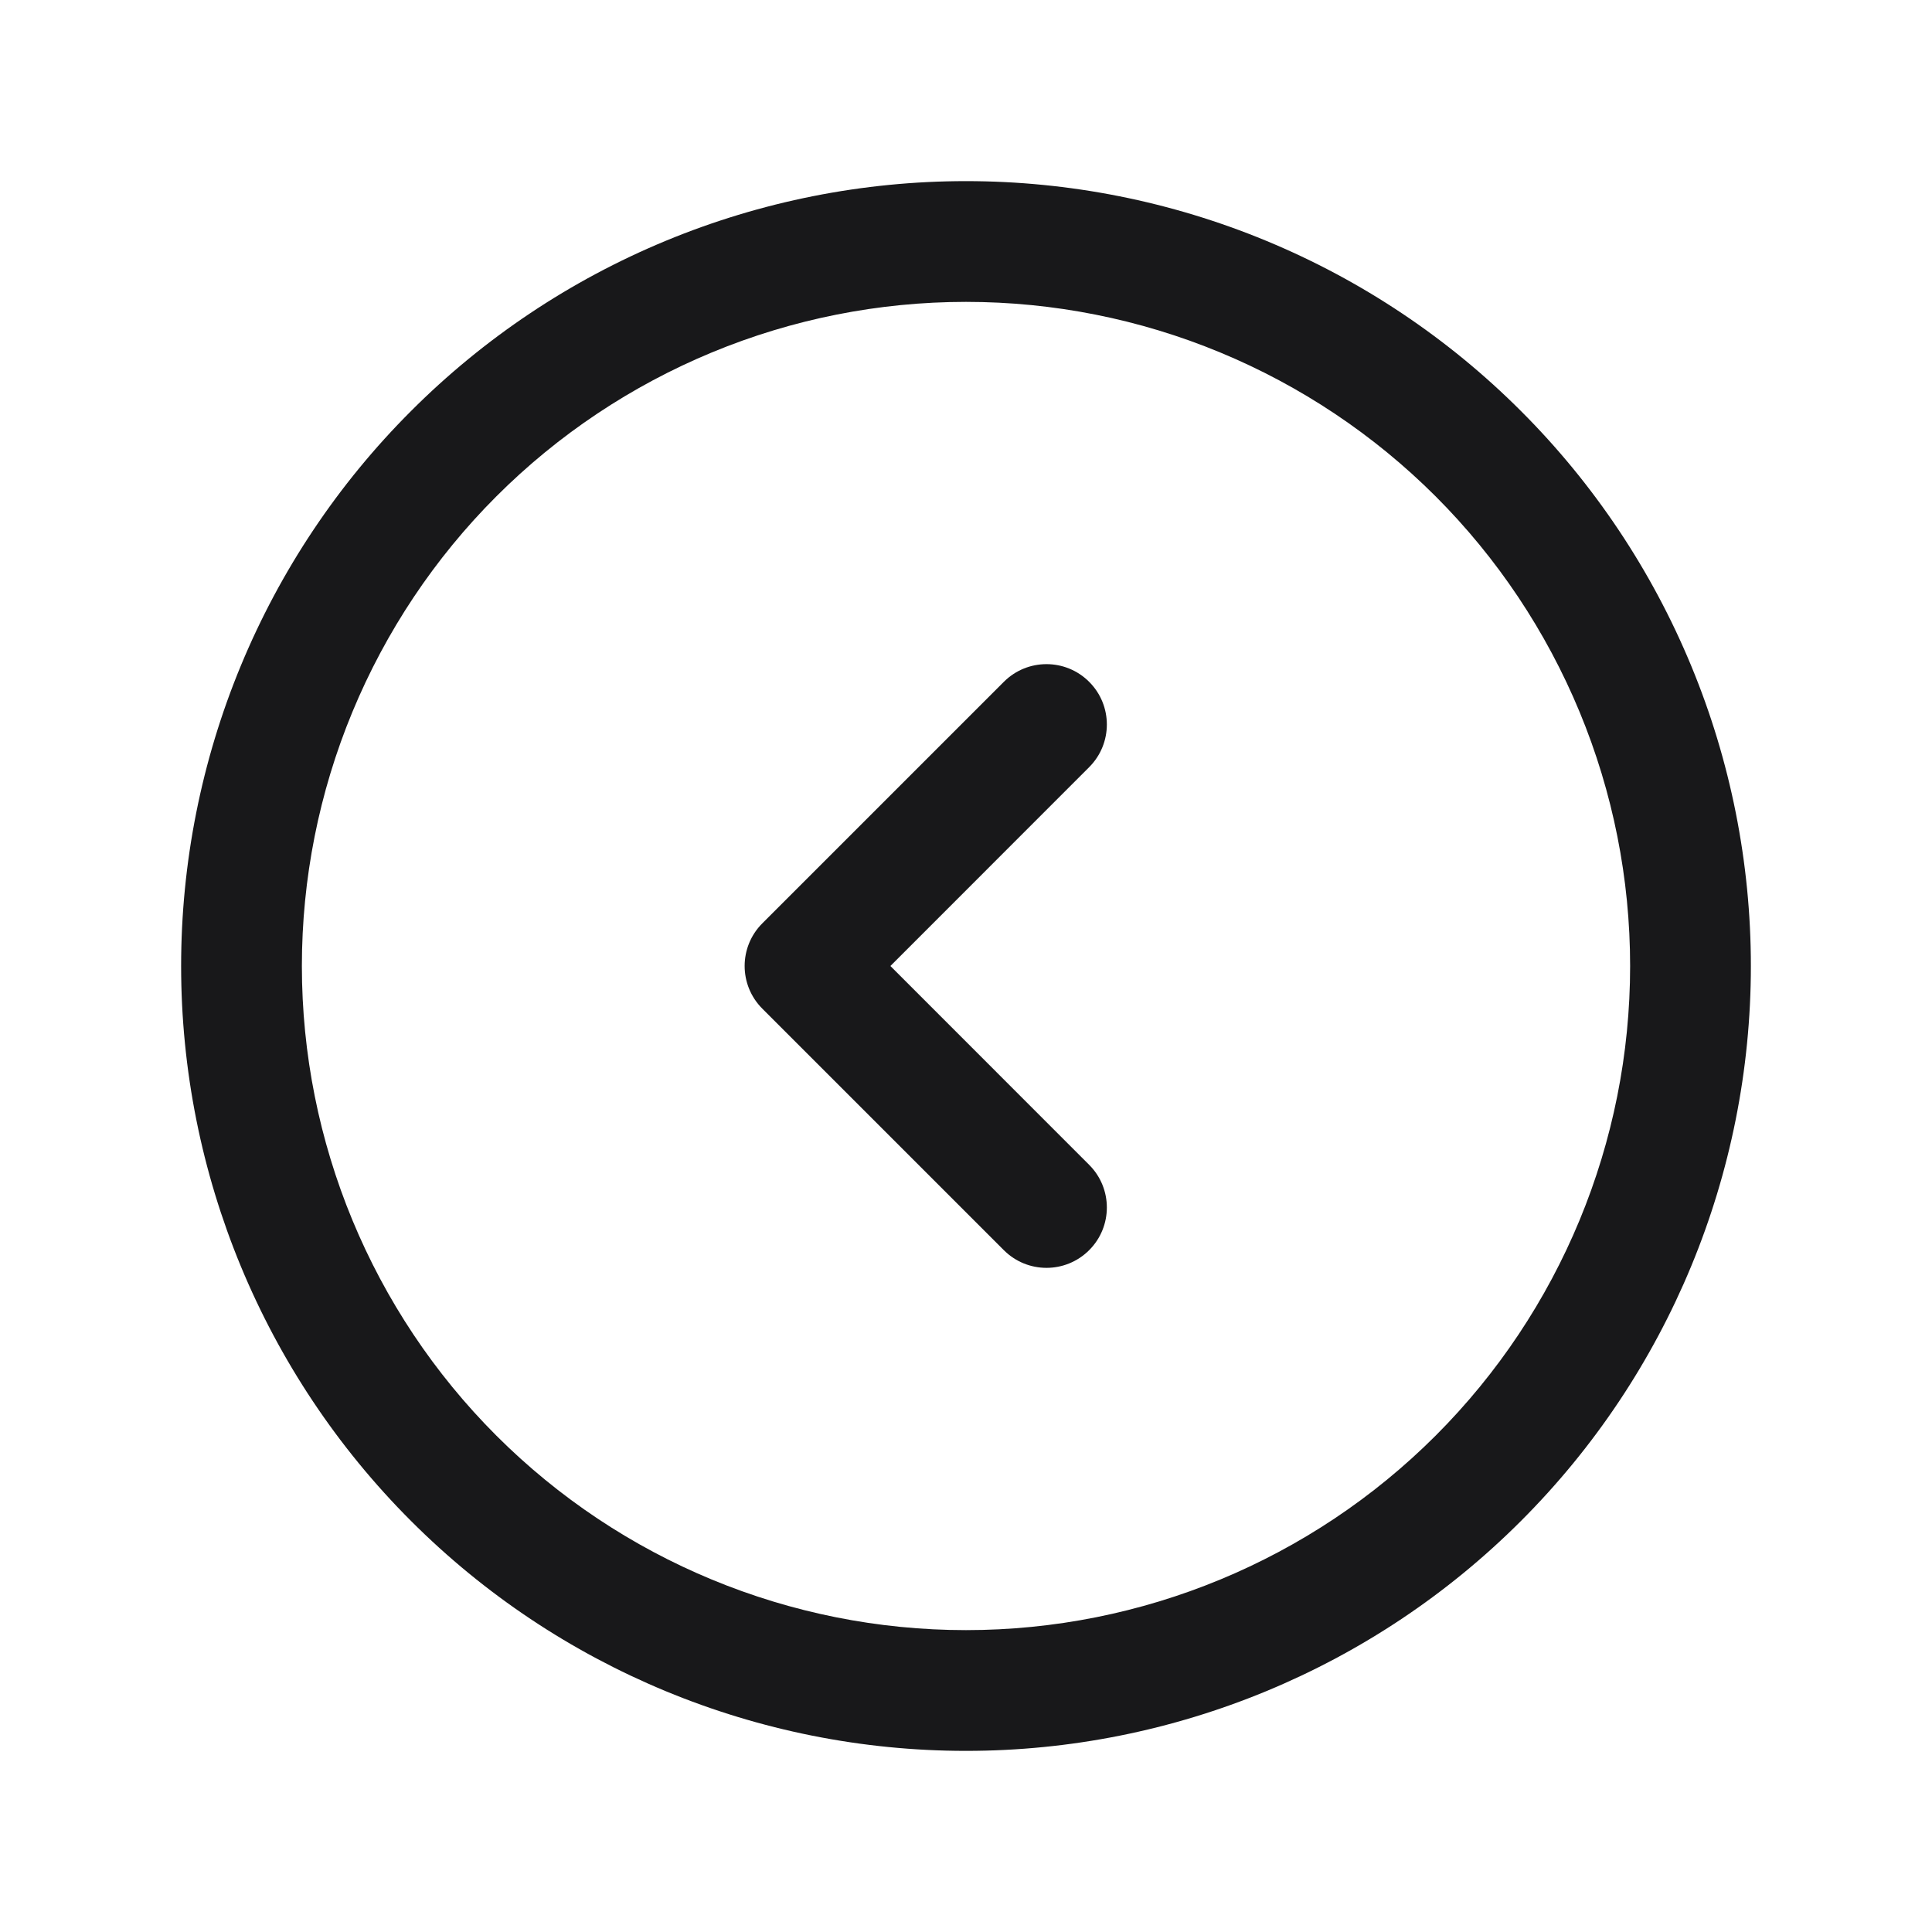 <svg width="24" height="24" viewBox="0 0 24 24" fill="none" xmlns="http://www.w3.org/2000/svg">
<path fill-rule="evenodd" clip-rule="evenodd" d="M8.269 2.992C9.452 2.502 10.72 2.25 12 2.25C13.28 2.25 14.548 2.502 15.731 2.992C16.914 3.482 17.989 4.2 18.894 5.106C19.8 6.011 20.518 7.086 21.008 8.269C21.498 9.452 21.75 10.72 21.75 12C21.75 14.586 20.723 17.066 18.894 18.894C17.066 20.723 14.586 21.75 12 21.75C9.414 21.75 6.934 20.723 5.106 18.894C3.277 17.066 2.25 14.586 2.25 12C2.25 10.72 2.502 9.452 2.992 8.269C3.482 7.086 4.2 6.011 5.106 5.106C6.011 4.2 7.086 3.482 8.269 2.992ZM12 3.75C10.917 3.75 9.844 3.963 8.843 4.378C7.842 4.793 6.932 5.4 6.166 6.166C5.4 6.932 4.793 7.842 4.378 8.843C3.963 9.844 3.75 10.917 3.75 12C3.75 14.188 4.619 16.287 6.166 17.834C7.714 19.381 9.812 20.25 12 20.25C14.188 20.25 16.287 19.381 17.834 17.834C19.381 16.287 20.25 14.188 20.25 12C20.25 10.917 20.037 9.844 19.622 8.843C19.207 7.842 18.6 6.932 17.834 6.166C17.067 5.4 16.158 4.793 15.157 4.378C14.156 3.963 13.083 3.75 12 3.75ZM13.53 8.47C13.823 8.763 13.823 9.237 13.53 9.53L11.061 12L13.53 14.47C13.823 14.763 13.823 15.237 13.53 15.53C13.237 15.823 12.763 15.823 12.47 15.53L9.47 12.53C9.177 12.237 9.177 11.763 9.47 11.47L12.47 8.47C12.763 8.177 13.237 8.177 13.53 8.47Z" fill="#18181A"/>
</svg>
